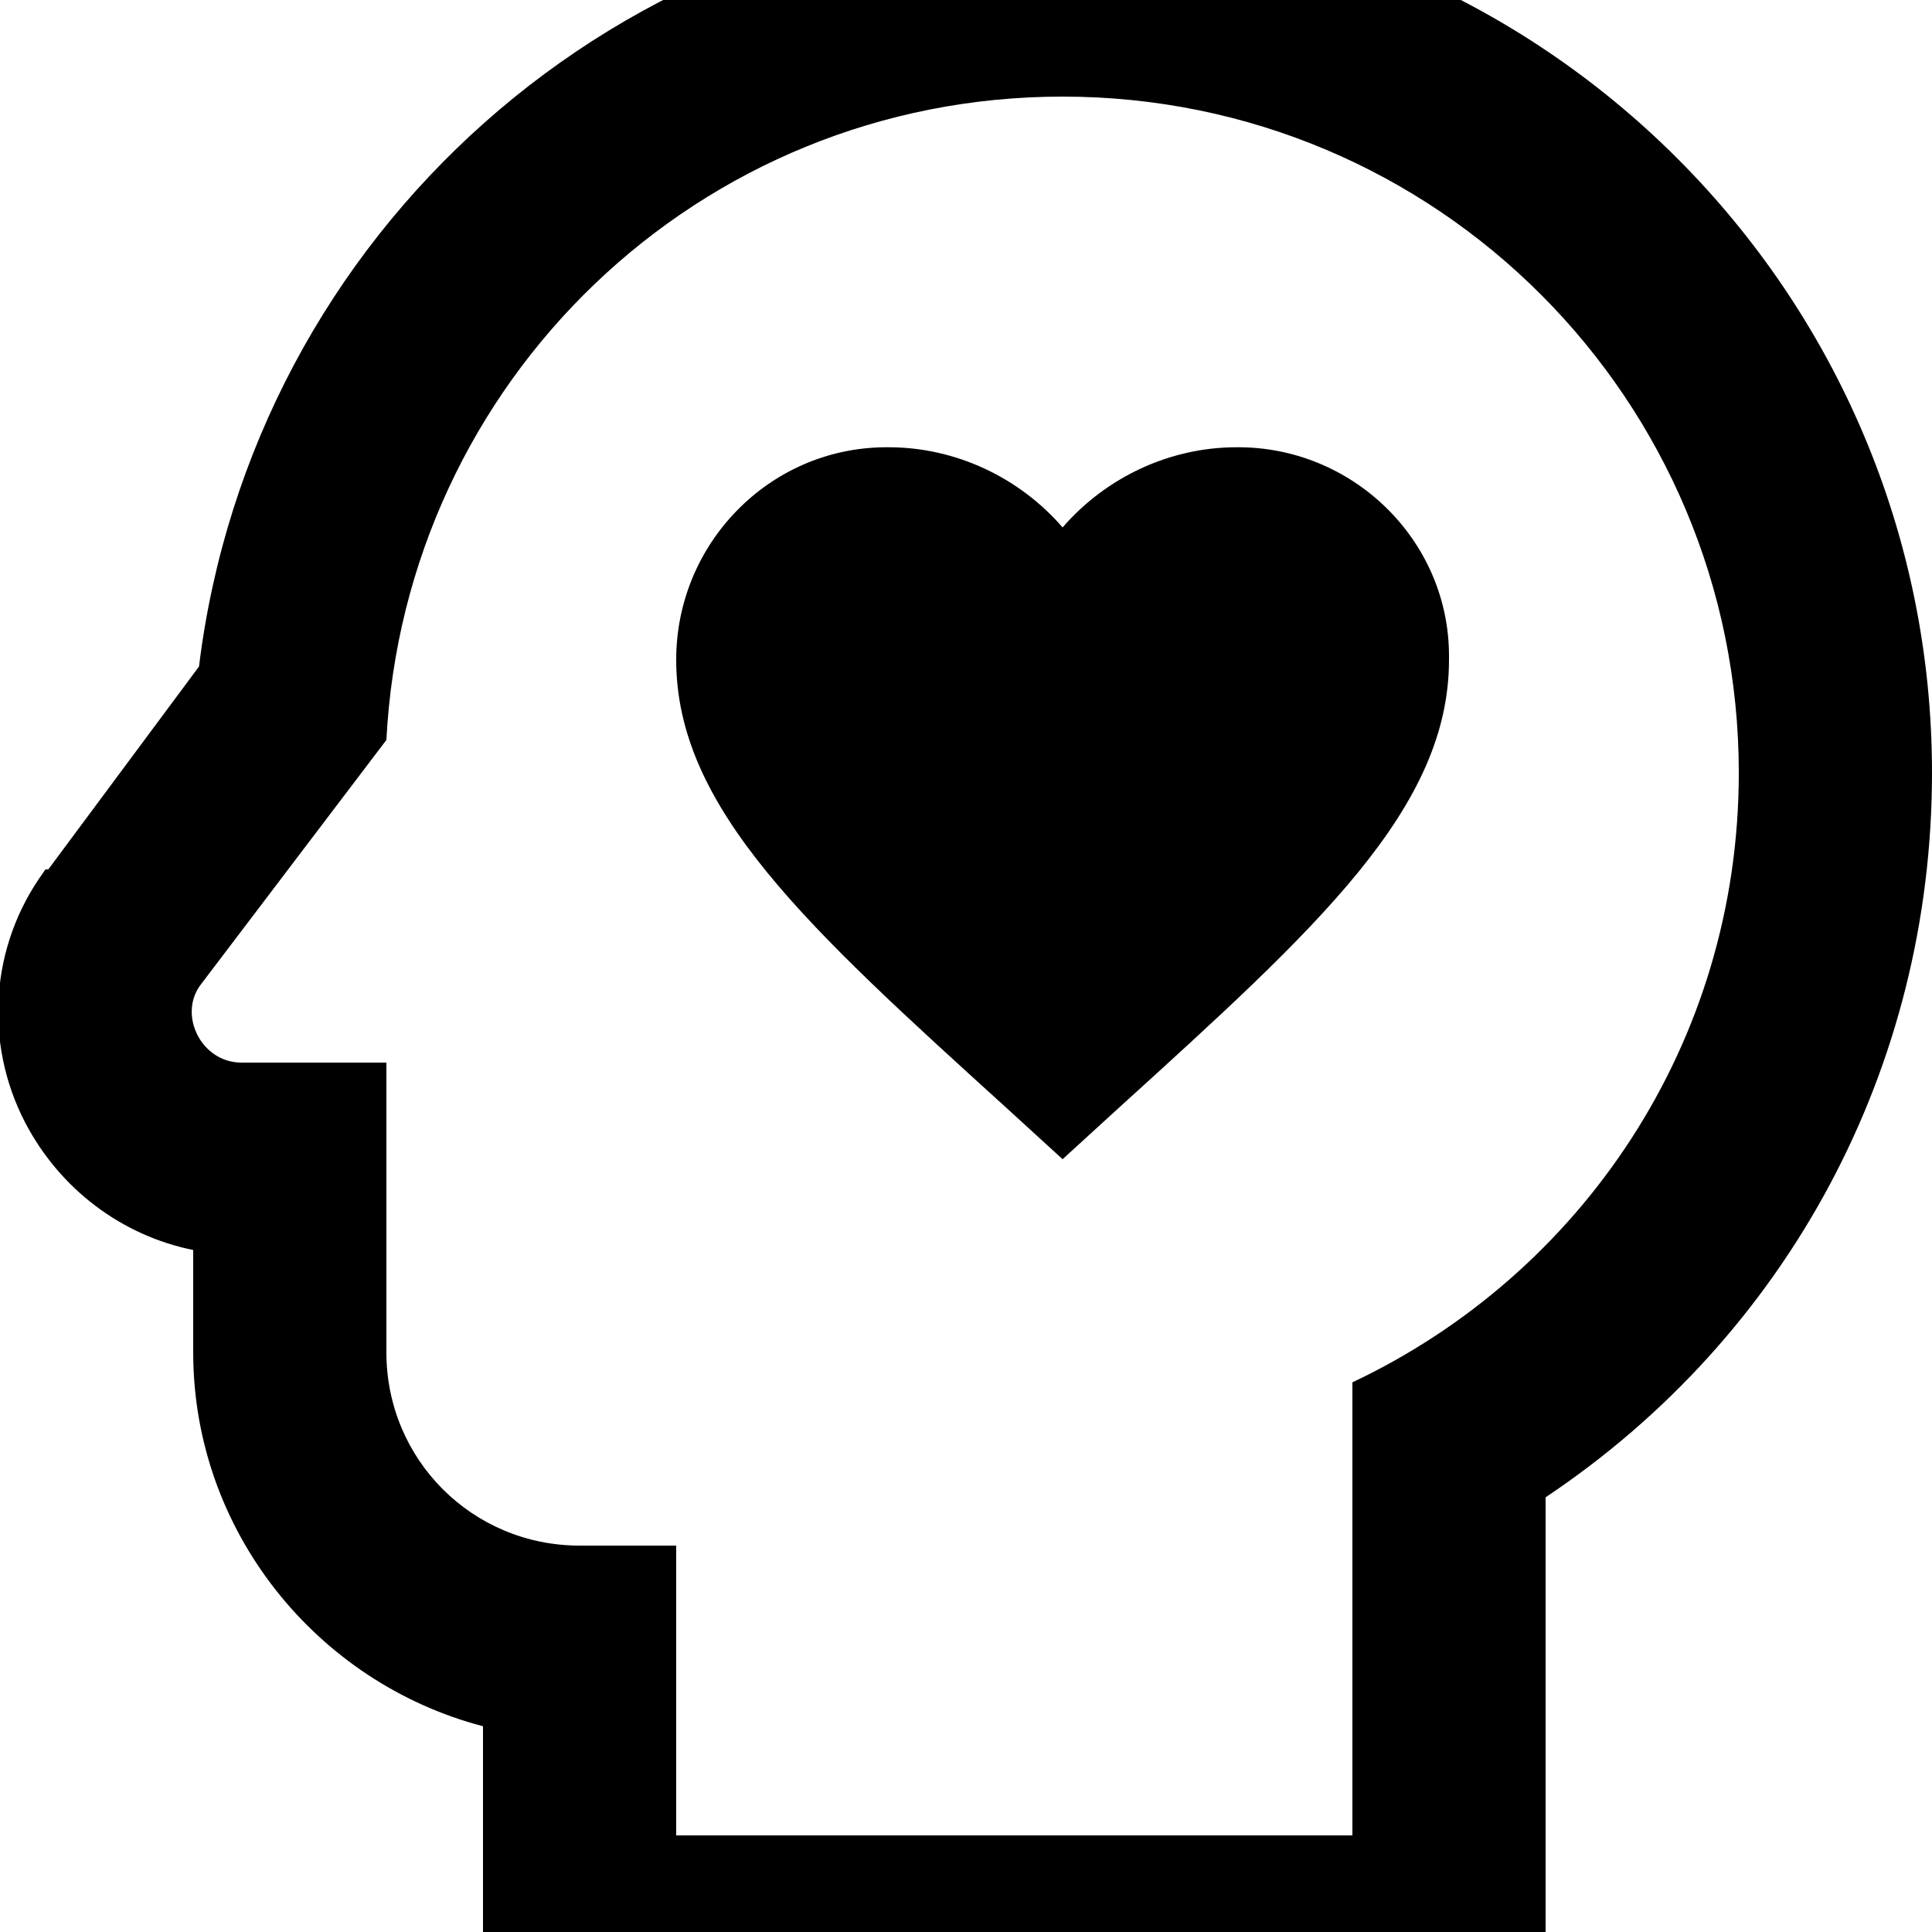<?xml version="1.0" encoding="UTF-8"?><!DOCTYPE svg PUBLIC "-//W3C//DTD SVG 1.1//EN" "http://www.w3.org/Graphics/SVG/1.1/DTD/svg11.dtd"><svg xmlns="http://www.w3.org/2000/svg" xmlns:xlink="http://www.w3.org/1999/xlink" version="1.1" id="mdi-head-heart-outline" width="24" height="24" viewBox="2 2 20 20"><path d="M13 3C16.88 3 20 6.14 20 10C20 12.8 18.37 15.19 16 16.31V21H9V18H8C6.89 18 6 17.11 6 16V13H4.5C4.08 13 3.84 12.5 4.08 12.19L6 9.66C6.19 5.95 9.23 3 13 3M13 1C8.41 1 4.61 4.42 4.06 8.9L2.5 11L2.47 11L2.45 11.03C1.9 11.79 1.83 12.79 2.26 13.62C2.62 14.31 3.26 14.79 4 14.94V16C4 17.85 5.28 19.42 7 19.87V23H18V17.5C20.5 15.83 22 13.06 22 10C22 5.03 17.96 1 13 1M17 8.83C17 10.37 15.64 11.6 13.58 13.47L13 14L12.42 13.47C10.36 11.6 9 10.37 9 8.83C9 7.63 9.96 6.64 11.16 6.63H11.2C11.89 6.63 12.55 6.94 13 7.46C13.45 6.94 14.11 6.63 14.8 6.63C16 6.62 17 7.59 17 8.79V8.83Z" /></svg>